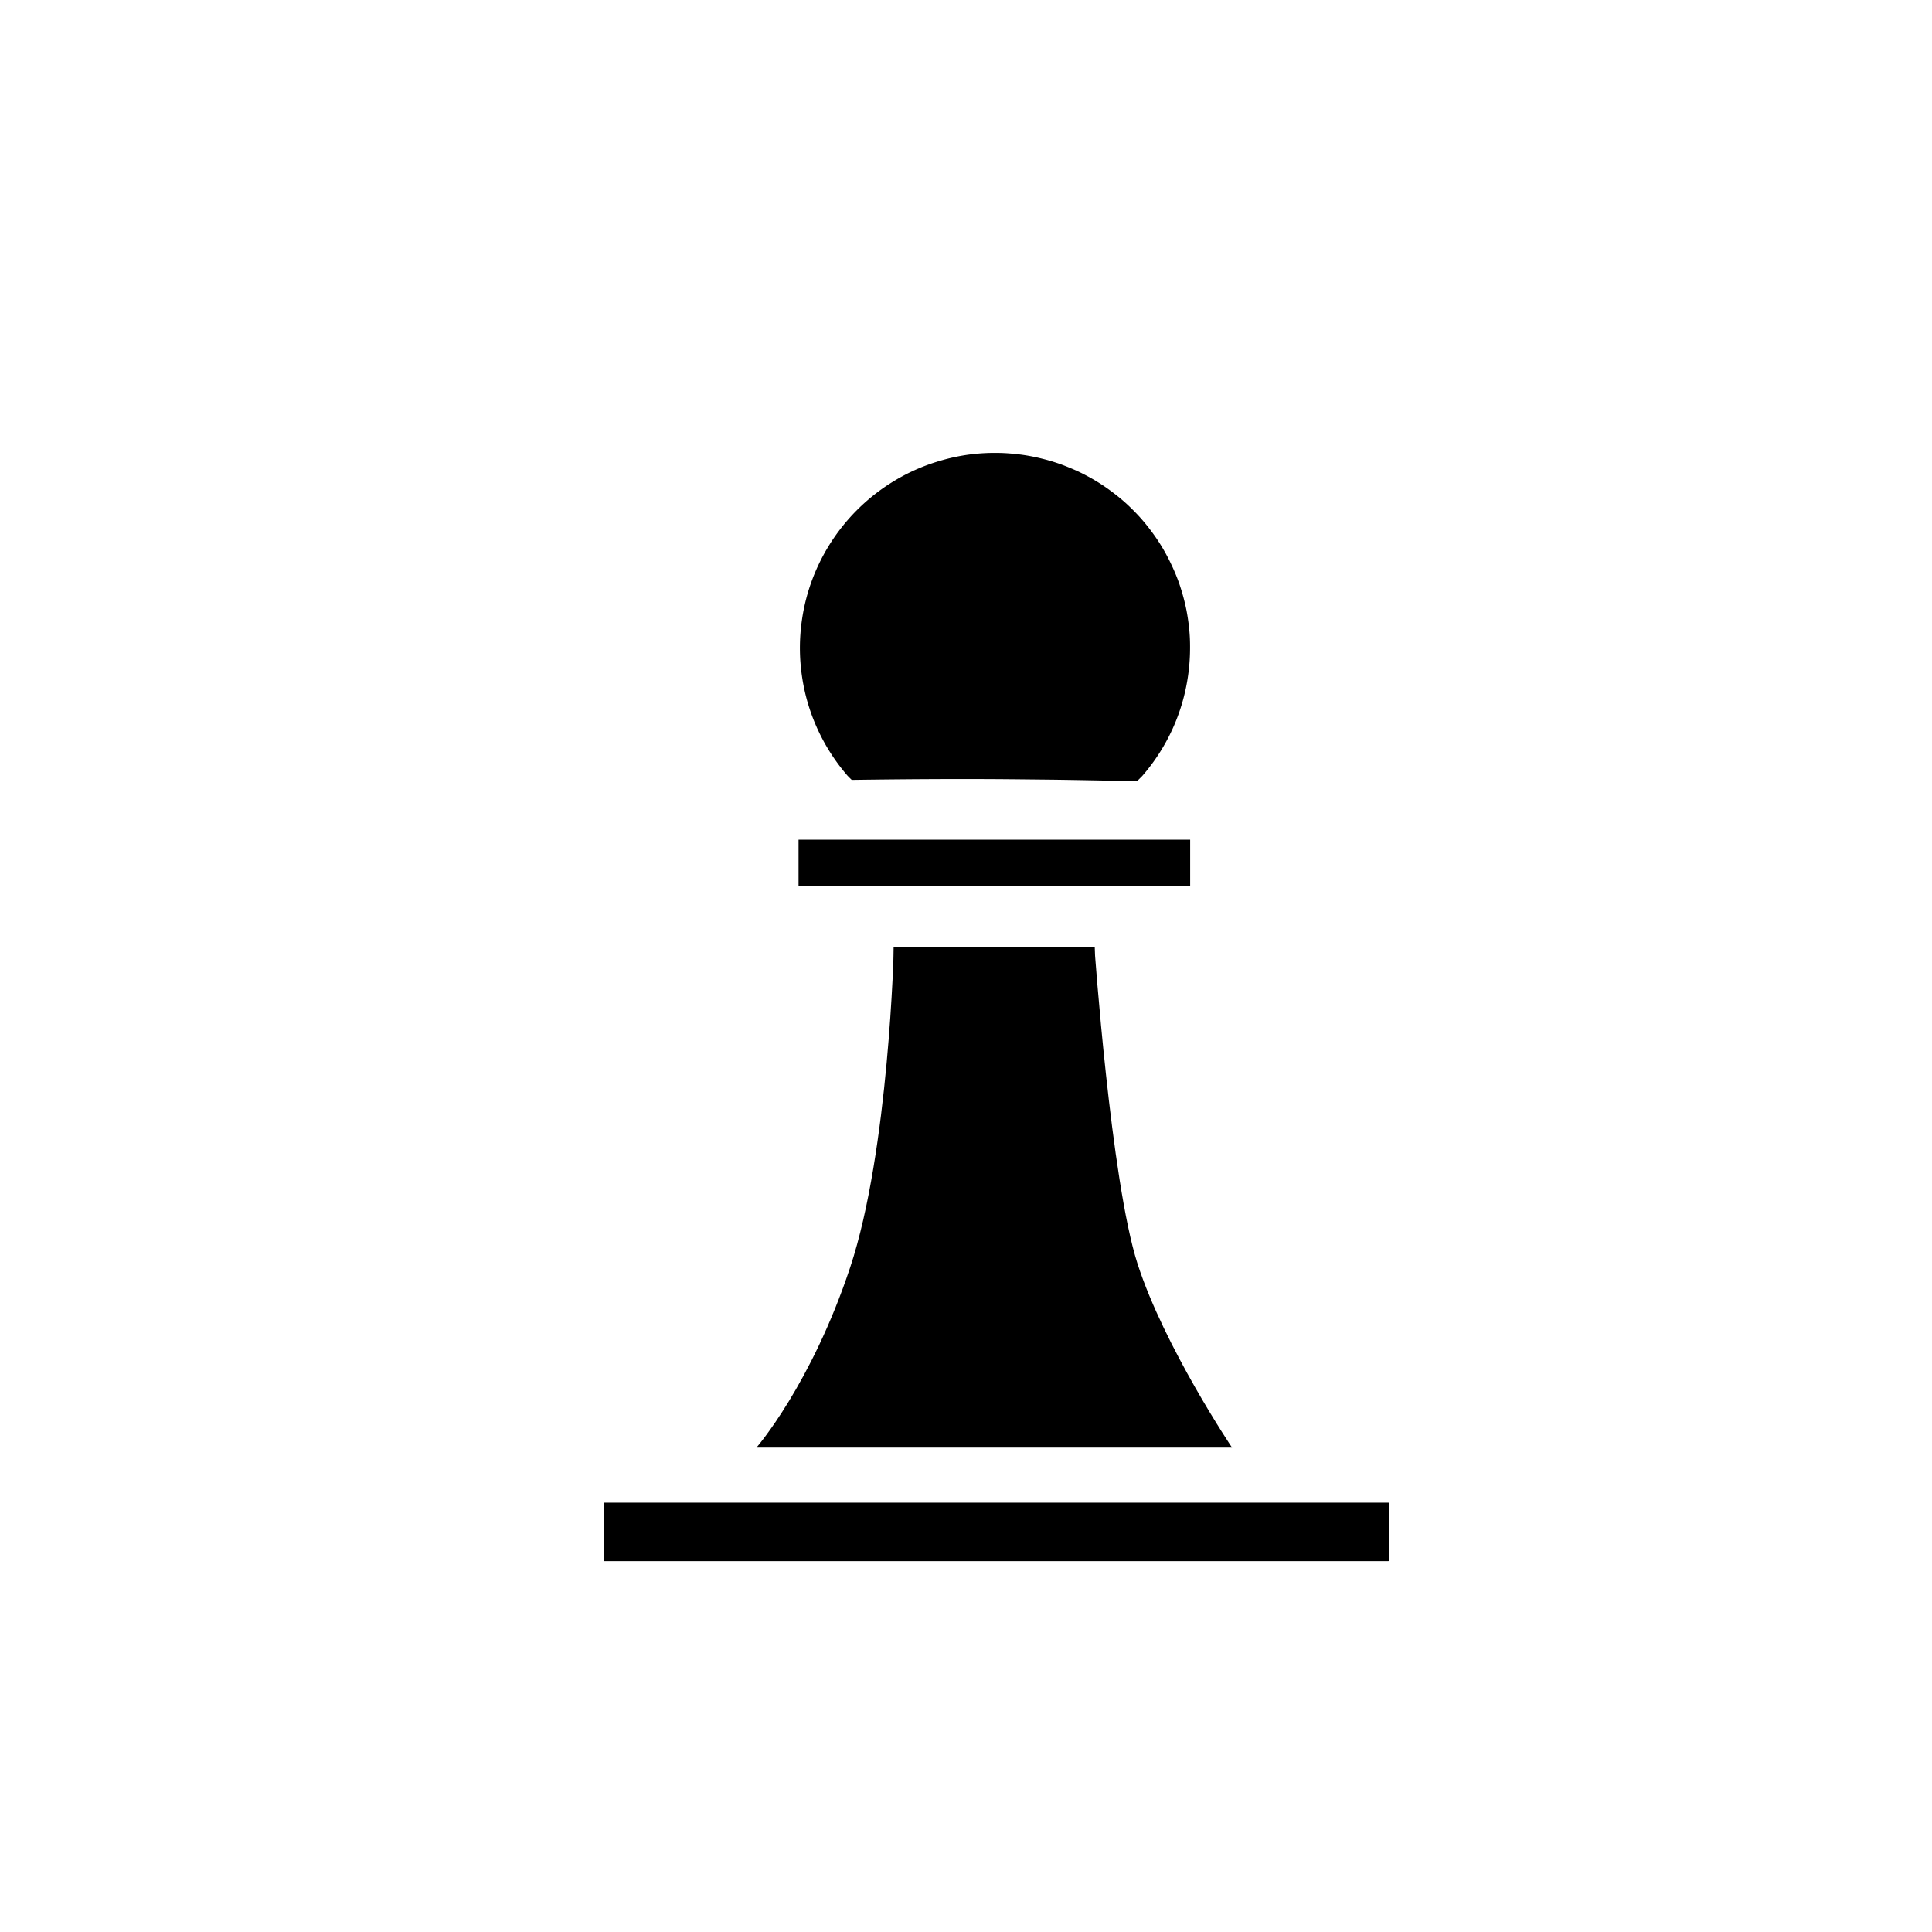<?xml version="1.0" encoding="UTF-8" standalone="no"?>
<!-- Created with Inkscape (http://www.inkscape.org/) -->

<svg
   width="128"
   height="128"
   viewBox="0 0 33.867 33.867"
   version="1.1"
   id="svg1"
   xml:space="preserve"
   inkscape:version="1.3 (0e150ed6c4, 2023-07-21)"
   sodipodi:docname="pawn.svg"
   inkscape:export-filename="pawn.png"
   inkscape:export-xdpi="96"
   inkscape:export-ydpi="96"
   xmlns:inkscape="http://www.inkscape.org/namespaces/inkscape"
   xmlns:sodipodi="http://sodipodi.sourceforge.net/DTD/sodipodi-0.dtd"
   xmlns="http://www.w3.org/2000/svg"
   xmlns:svg="http://www.w3.org/2000/svg"><sodipodi:namedview
     id="namedview1"
     pagecolor="#505050"
     bordercolor="#eeeeee"
     borderopacity="1"
     inkscape:showpageshadow="0"
     inkscape:pageopacity="0"
     inkscape:pagecheckerboard="0"
     inkscape:deskcolor="#505050"
     inkscape:document-units="px"
     inkscape:zoom="4.3118599"
     inkscape:cx="33.164343"
     inkscape:cy="89.520533"
     inkscape:window-width="1920"
     inkscape:window-height="1080"
     inkscape:window-x="3000"
     inkscape:window-y="460"
     inkscape:window-maximized="1"
     inkscape:current-layer="layer4"
     showgrid="false" /><defs
     id="defs1" /><g
     inkscape:groupmode="layer"
     id="layer4"
     inkscape:label="pawn"><path
       style="display:inline;stroke-width:0.596"
       d="m 16.328,13.747 c -0.032,1.74e-4 -0.064,9.07e-4 -0.097,0.001 0.02,6.6e-5 0.04,2.3e-5 0.06,0 0.012,0 0.025,-9.88e-4 0.037,-0.001 z"
       id="path27" /><path
       style="display:inline;stroke-width:0.596"
       d="m 17.441,7.938 v 0.001 a 3.42,3.42 0 0 0 -0.486,0.034 3.42,3.42 0 0 0 -0.477,0.105 3.42,3.42 0 0 0 -0.458,0.17 3.42,3.42 0 0 0 -0.428,0.234 3.42,3.42 0 0 0 -0.39,0.292 3.42,3.42 0 0 0 -0.345,0.345 3.42,3.42 0 0 0 -0.292,0.39 3.42,3.42 0 0 0 -0.234,0.428 3.42,3.42 0 0 0 -0.171,0.458 3.42,3.42 0 0 0 -0.103,0.477 3.42,3.42 0 0 0 -0.035,0.487 3.42,3.42 0 0 0 0.035,0.486 3.42,3.42 0 0 0 0.103,0.477 3.42,3.42 0 0 0 0.171,0.458 3.42,3.42 0 0 0 0.234,0.428 3.42,3.42 0 0 0 0.292,0.39 3.42,3.42 0 0 0 0.073,0.073 c 0.637,-0.009 1.274,-0.015 1.911,-0.015 0.724,0 0.898,0.004 1.615,0.011 0.491,0.007 0.983,0.017 1.474,0.028 a 3.42,3.42 0 0 0 0.097,-0.097 3.42,3.42 0 0 0 0.292,-0.39 3.42,3.42 0 0 0 0.234,-0.428 3.42,3.42 0 0 0 0.17,-0.458 3.42,3.42 0 0 0 0.103,-0.477 3.42,3.42 0 0 0 0.035,-0.486 3.42,3.42 0 0 0 -0.003,-0.169 3.42,3.42 0 0 0 -0.012,-0.166 3.42,3.42 0 0 0 -0.021,-0.168 3.42,3.42 0 0 0 -0.028,-0.165 3.42,3.42 0 0 0 -0.037,-0.163 3.42,3.42 0 0 0 -0.045,-0.162 3.42,3.42 0 0 0 -0.052,-0.16 3.42,3.42 0 0 0 -0.061,-0.156 3.42,3.42 0 0 0 -0.069,-0.154 3.42,3.42 0 0 0 -0.075,-0.15 3.42,3.42 0 0 0 -0.082,-0.146 3.42,3.42 0 0 0 -0.09,-0.142 3.42,3.42 0 0 0 -0.097,-0.137 3.42,3.42 0 0 0 -0.103,-0.133 3.42,3.42 0 0 0 -0.109,-0.127 3.42,3.42 0 0 0 -0.116,-0.121 3.42,3.42 0 0 0 -0.121,-0.116 3.42,3.42 0 0 0 -0.127,-0.109 3.42,3.42 0 0 0 -0.133,-0.103 3.42,3.42 0 0 0 -0.137,-0.097 3.42,3.42 0 0 0 -0.142,-0.09 3.42,3.42 0 0 0 -0.146,-0.082 3.42,3.42 0 0 0 -0.15,-0.076 3.42,3.42 0 0 0 -0.154,-0.067 3.42,3.42 0 0 0 -0.156,-0.061 3.42,3.42 0 0 0 -0.16,-0.053 3.42,3.42 0 0 0 -0.162,-0.044 3.42,3.42 0 0 0 -0.163,-0.037 3.42,3.42 0 0 0 -0.165,-0.029 3.42,3.42 0 0 0 -0.168,-0.02 3.42,3.42 0 0 0 -0.166,-0.013 3.42,3.42 0 0 0 -0.169,-0.004 z"
       id="path5" /><rect
       style="display:inline;fill:#000000;stroke-width:0.576"
       id="rect5"
       width="6.865"
       height="0.811"
       x="13.998"
       y="14.719" /><path
       style="display:inline;fill:#000000;stroke-width:0.576"
       d="m 15.647,16.684 -0.027,1.565"
       id="path35" /><rect
       style="display:inline;fill:#000000;stroke-width:0.576"
       id="rect37"
       width="3.522"
       height="8.723"
       x="15.667"
       y="16.601"
       ry="0.002" /><path
       style="display:inline;fill:#000000;stroke-width:0.576"
       d="m 15.669,16.601 c 0,0 -0.084,3.563 -0.767,5.619 -0.683,2.055 -1.642,3.156 -1.642,3.156 h 8.337 c 0,0 -1.189,-1.77 -1.657,-3.224 -0.468,-1.454 -0.755,-5.549 -0.755,-5.549 z"
       id="path38" /><rect
       style="display:inline;fill:#000000;stroke-width:0.637"
       id="rect44-2-4"
       width="13.763"
       height="1.025"
       x="10.583"
       y="26.341"
       rx="0.009"
       ry="0.002" /></g></svg>
